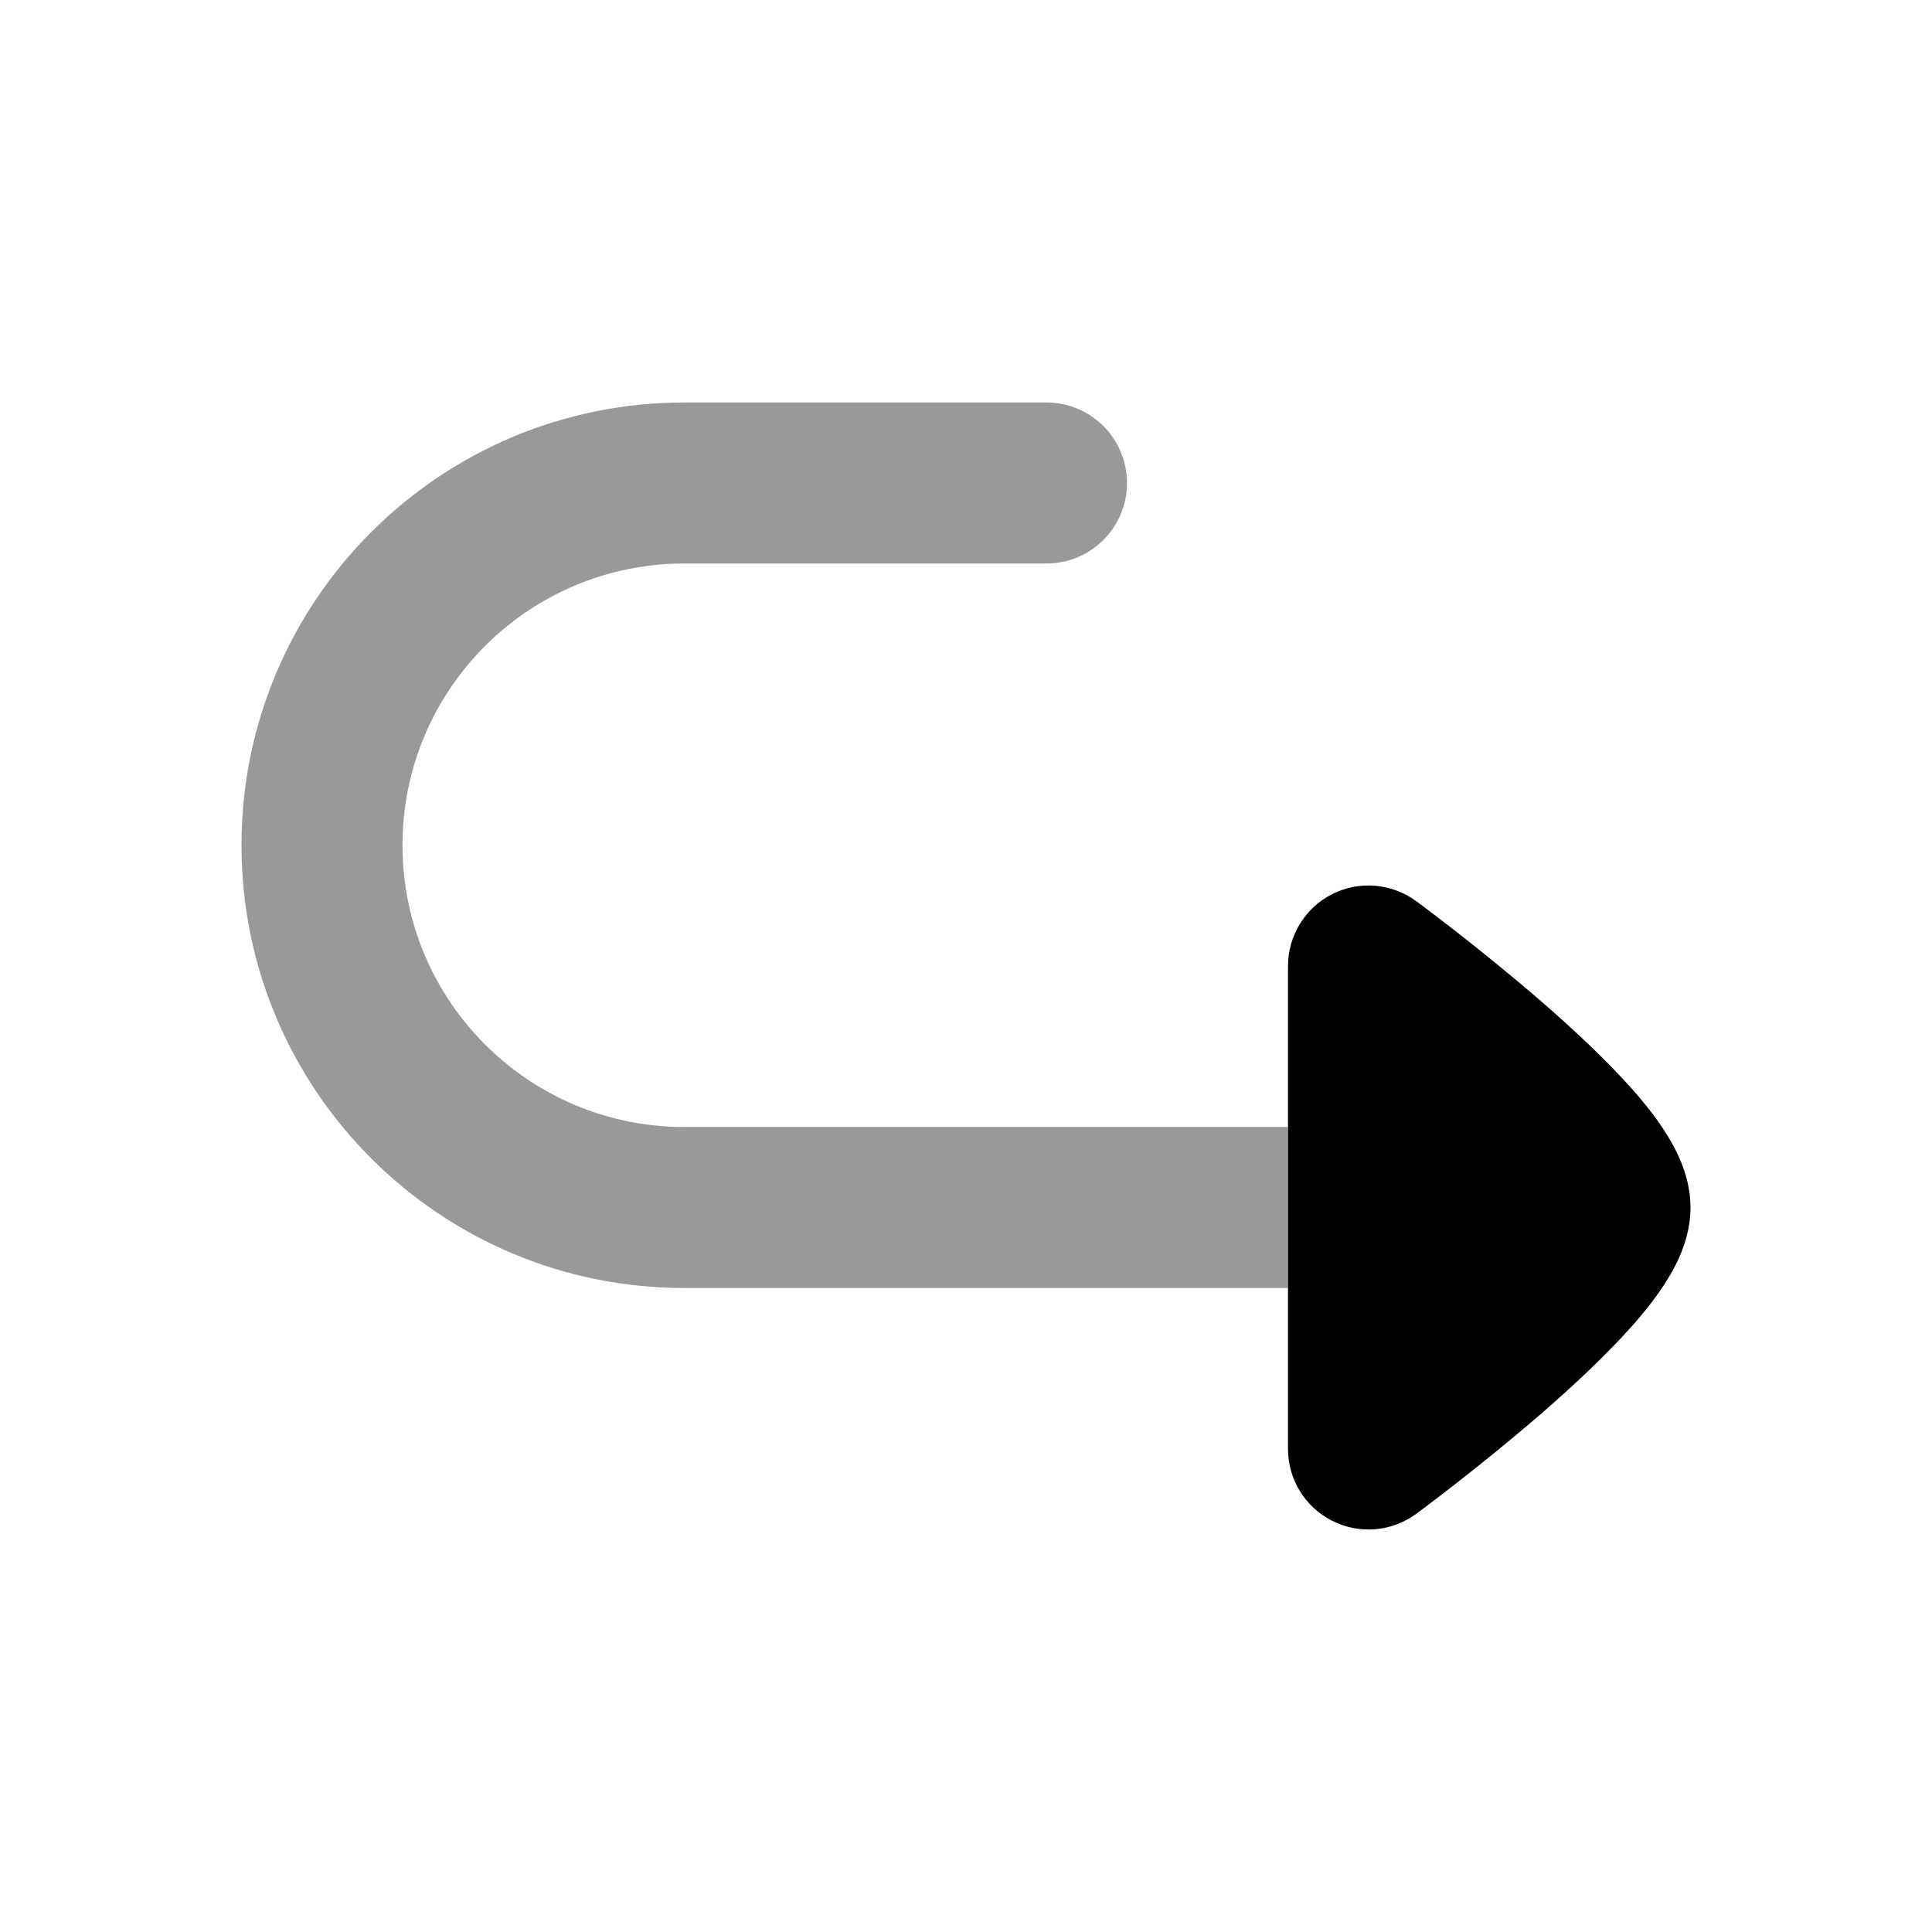 <svg width="24" height="24" viewBox="0 0 24 24" xmlns="http://www.w3.org/2000/svg">
<path opacity="0.4" d="M14 6C14 5.448 13.552 5 13 5H8.5C5.462 5 3 7.462 3 10.5C3 13.538 5.462 16 8.5 16L16 16L16 14H8.5C6.567 14 5 12.433 5 10.5C5 8.567 6.567 7 8.5 7H13C13.552 7 14 6.552 14 6Z" fill="currentColor"/>
<path d="M16.549 11.107C16.212 11.278 16 11.623 16 12L16 18C16 18.377 16.212 18.722 16.549 18.892C16.886 19.063 17.289 19.029 17.593 18.805L17.604 18.797L17.631 18.777C17.655 18.759 17.689 18.734 17.732 18.701C17.817 18.637 17.939 18.544 18.084 18.431C18.374 18.205 18.763 17.892 19.156 17.552C19.543 17.215 19.956 16.831 20.281 16.464C20.442 16.282 20.602 16.08 20.727 15.872C20.836 15.691 21 15.377 21 15C21 14.623 20.836 14.309 20.727 14.128C20.602 13.92 20.442 13.718 20.281 13.536C19.956 13.169 19.543 12.785 19.156 12.448C18.763 12.108 18.374 11.795 18.084 11.569C17.939 11.456 17.817 11.363 17.732 11.299C17.689 11.266 17.655 11.241 17.631 11.223L17.604 11.203L17.596 11.197L17.593 11.195C17.29 10.971 16.886 10.937 16.549 11.107Z" fill="currentColor"/>
</svg>
